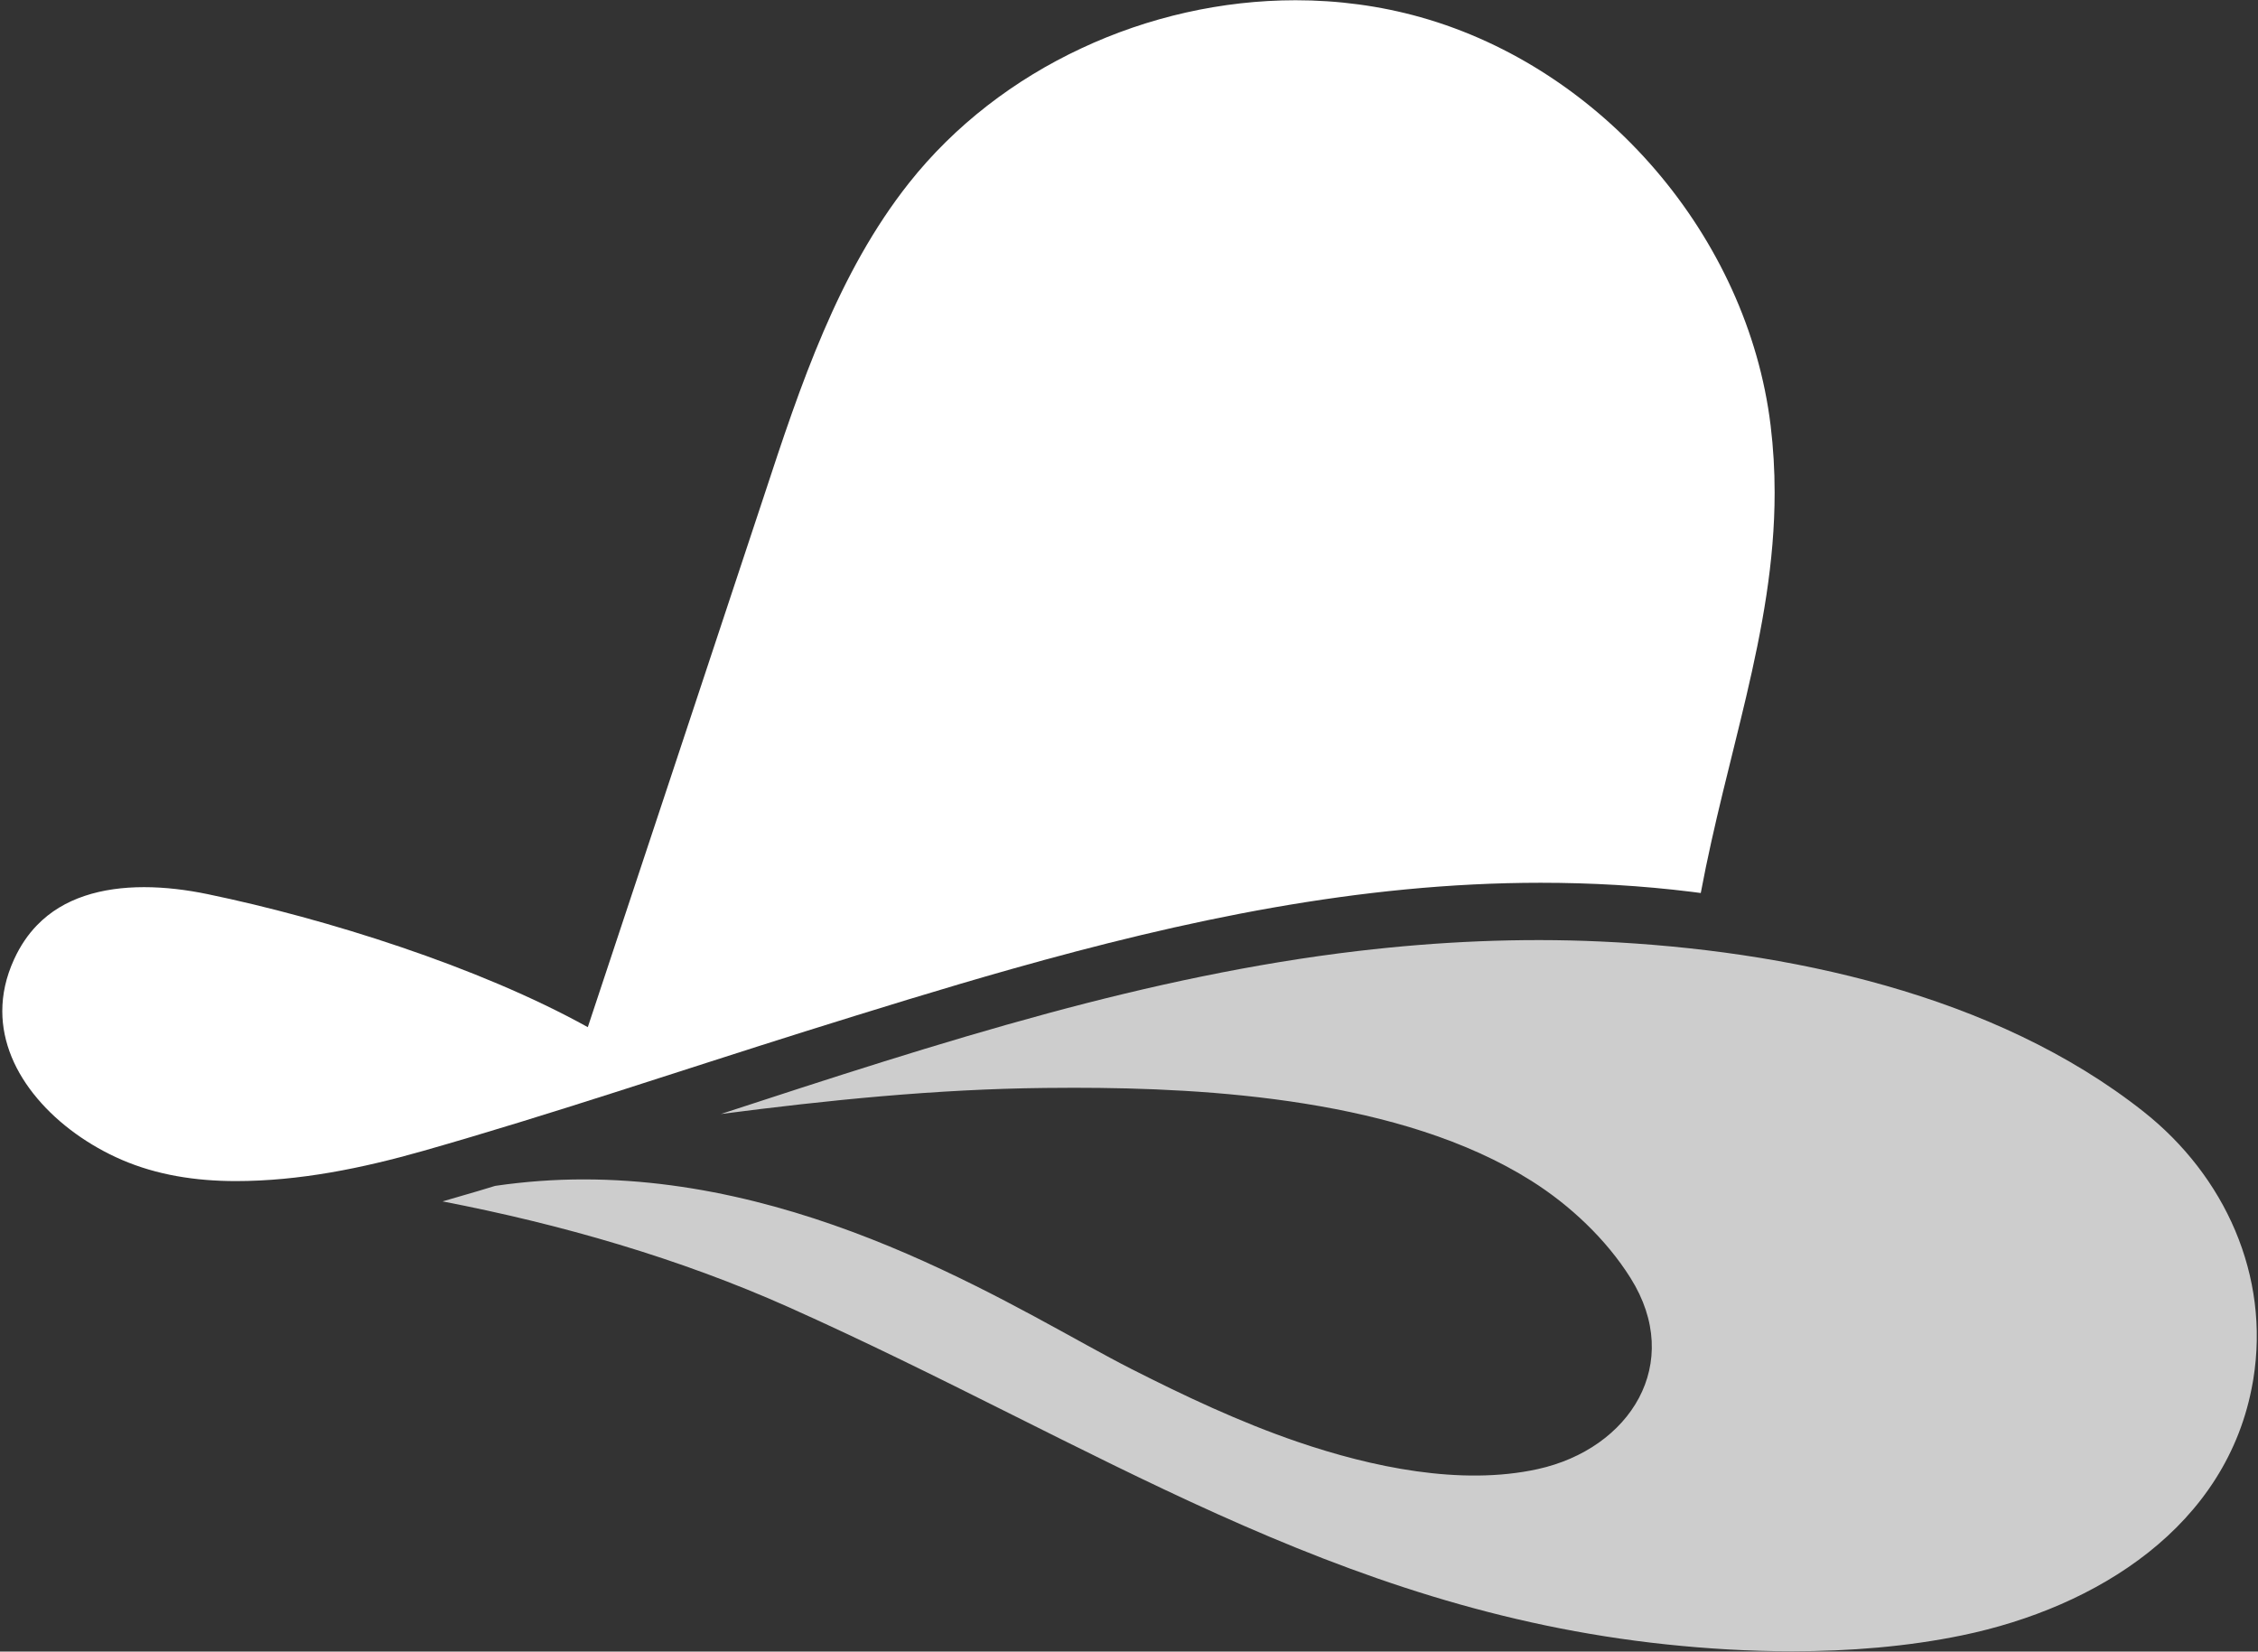 <?xml version="1.0" encoding="UTF-8"?>
<svg width="659px" height="482px" viewBox="0 0 659 482" version="1.1" xmlns="http://www.w3.org/2000/svg" xmlns:xlink="http://www.w3.org/1999/xlink">
    <rect x="0" y="0" width="659" height="482" fill="#333333" stroke="none"/>
    <title>Design 1/White Logo</title>
    <g id="Page-1" stroke="none" stroke-width="1" fill="none" fill-rule="evenodd">
        <g id="Design-1/White-Logo" transform="translate(0.67, 0.07)" fill-rule="nonzero">
            <g id="Group">
                <path d="M624.92,324.35 C581.45,289.99 520.48,277.18 466.43,274.7 C442.82,273.62 419.14,274.71 395.67,277.47 C365.35,281.03 334.66,287.67 305.22,295.64 C273.1,304.33 241.44,314.67 209.7,325.05 C241,320.99 272.5,317.78 304.3,317.44 C307.01,317.41 309.81,317.39 312.7,317.39 C332.53,317.39 356.38,318.22 380.03,322 C403.68,325.79 427.17,332.5 446.3,344.57 C457.54,351.66 468.11,361.61 475.2,372.9 C490.88,397.86 475.09,422.74 448.1,428.68 C425.6,433.63 399.5,428.05 378.06,420.73 C361.12,414.94 344.87,407.24 329.52,399.45 C321.71,395.49 312.24,390.07 301.24,384.14 C290.25,378.21 277.75,371.79 264.04,365.85 C236.61,353.98 204.35,344.13 169.62,344.13 C161.17,344.13 152.56,344.75 143.84,346.02 C142.19,346.52 140.54,347.02 138.89,347.52 C135.51,348.52 132.04,349.54 128.49,350.55 C163.08,357.23 197.52,367.12 229.69,381.5 C274.12,401.37 313.87,423.45 354.61,441.78 C395.36,460.11 437.07,474.7 485.68,479.84 C497.32,481.07 509.73,481.84 522.35,481.84 C538.98,481.84 555.98,480.51 572.03,477.18 C611.09,469.09 649.52,445.44 656.82,403.26 C656.86,403.03 656.9,402.8 656.94,402.57 C661.93,372.16 648.62,343.09 624.92,324.35 Z" id="Path" fill="#CDCDCD"></path>
                <path d="M294.52,282.75 C344.84,268.53 396.1,257.56 448.96,257.56 C463.68,257.56 478.41,258.39 493.11,260.21 C493.95,260.31 494.84,260.44 495.7,260.55 C499.47,240.44 504.64,221.65 508.96,203.24 C513.62,183.39 517.26,164 517.26,143.68 C517.26,137.24 516.89,130.71 516.08,124.04 C512.73,96.62 500.54,70.55 482.46,49.49 C464.39,28.43 440.48,12.42 413.89,4.94 C402.04,1.61 389.77,2.27373675e-13 377.45,2.27373675e-13 C356,2.27373675e-13 334.42,4.89 314.91,14.04 C295.39,23.15 277.94,36.51 264.61,53.35 C254.3,66.38 246.37,81.08 239.7,96.62 C233.01,112.16 227.59,128.56 222.23,144.88 C216.24,163.08 173.2,292.69 170.88,299.7 C139.04,282.03 94.3,268 59.97,260.89 C53.86,259.62 47.52,258.84 41.38,258.84 C35.24,258.84 29.32,259.62 24.02,261.4 C18.71,263.18 14.04,265.92 10.15,269.93 C7.55,272.61 5.29,275.87 3.44,279.9 C1.03,285.17 0,290.2 0,295.02 C0,299.64 0.96,304.09 2.71,308.37 C4.46,312.64 7.02,316.72 10.21,320.5 C16.57,328.06 25.43,334.34 34.83,338.4 C45.07,342.83 56.37,344.62 68.18,344.62 C86.73,344.62 105.09,340.86 122.87,335.8 C160.27,325.15 197.22,312.59 234.32,300.94 C254.26,294.7 274.31,288.46 294.52,282.75 Z" id="Path" fill="#FFFFFF"></path>
            </g>
        </g>
    </g>
</svg>